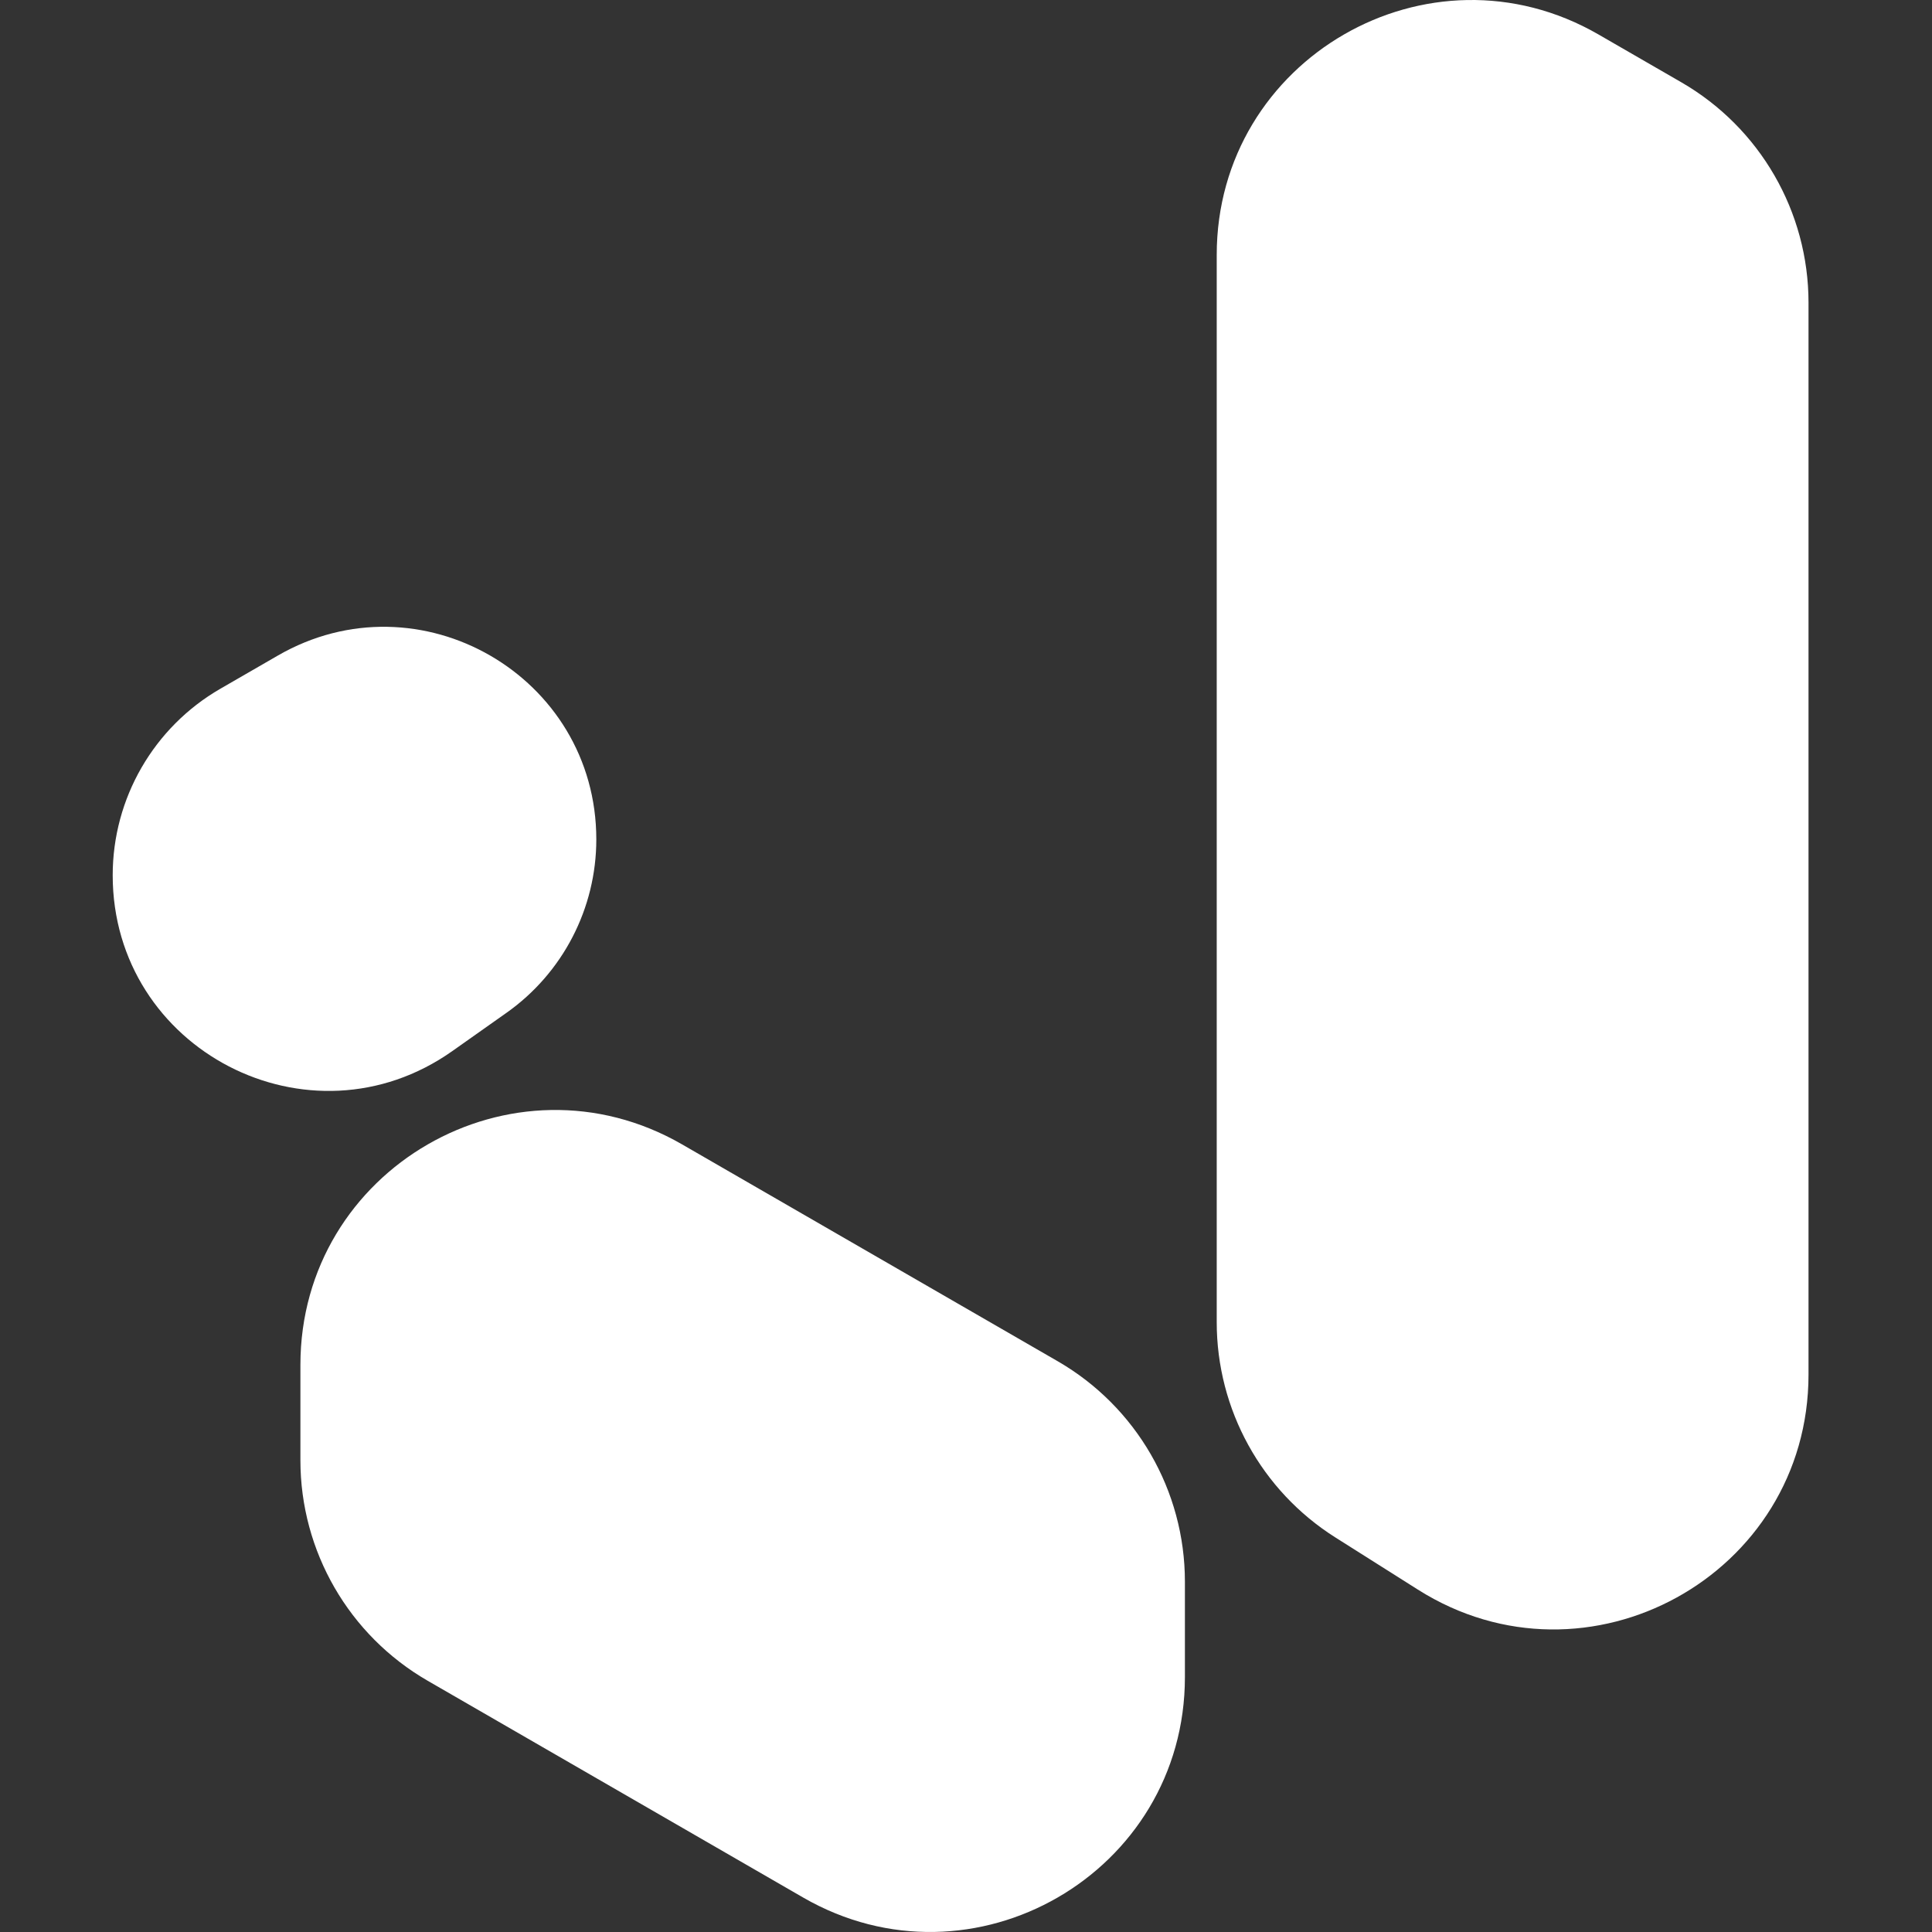 <svg width="120" height="120" viewBox="0 0 120 120" fill="none" xmlns="http://www.w3.org/2000/svg">
<rect x="0" y="0" width="120" height="120" fill="#333333" stroke="none"/>
<g clip-path="url(#clip0_2655_384)">
<path fill-rule="evenodd" clip-rule="evenodd" d="M104.425 5.108C109.317 7.932 112.33 13.151 112.33 18.799V85.374C112.33 97.828 98.6 105.392 88.073 98.737L82.935 95.489C78.352 92.592 75.573 87.548 75.573 82.126V15.833C75.573 3.663 88.748 -3.944 99.287 2.142L104.425 5.108Z" fill="white"/>
<path fill-rule="evenodd" clip-rule="evenodd" d="M13.687 42.779C9.549 45.169 7 49.584 7 54.362V54.362C7 65.209 19.233 71.544 28.092 65.286L31.461 62.906C34.958 60.435 37.038 56.419 37.038 52.136V52.136C37.038 41.986 26.05 35.642 17.259 40.717L13.687 42.779Z" fill="white"/>
<path fill-rule="evenodd" clip-rule="evenodd" d="M65.692 84.547C70.584 87.371 73.597 92.59 73.597 98.238V104.167C73.597 116.337 60.423 123.943 49.883 117.858L26.564 104.395C21.672 101.571 18.659 96.352 18.659 90.704V84.775C18.659 72.605 31.834 64.999 42.373 71.084L65.692 84.547Z" fill="white"/>
</g>
<defs>
<clipPath id="clip0_2655_384">
<rect width="120" height="120" rx="8" fill="white"/>
</clipPath>
</defs>
</svg>
